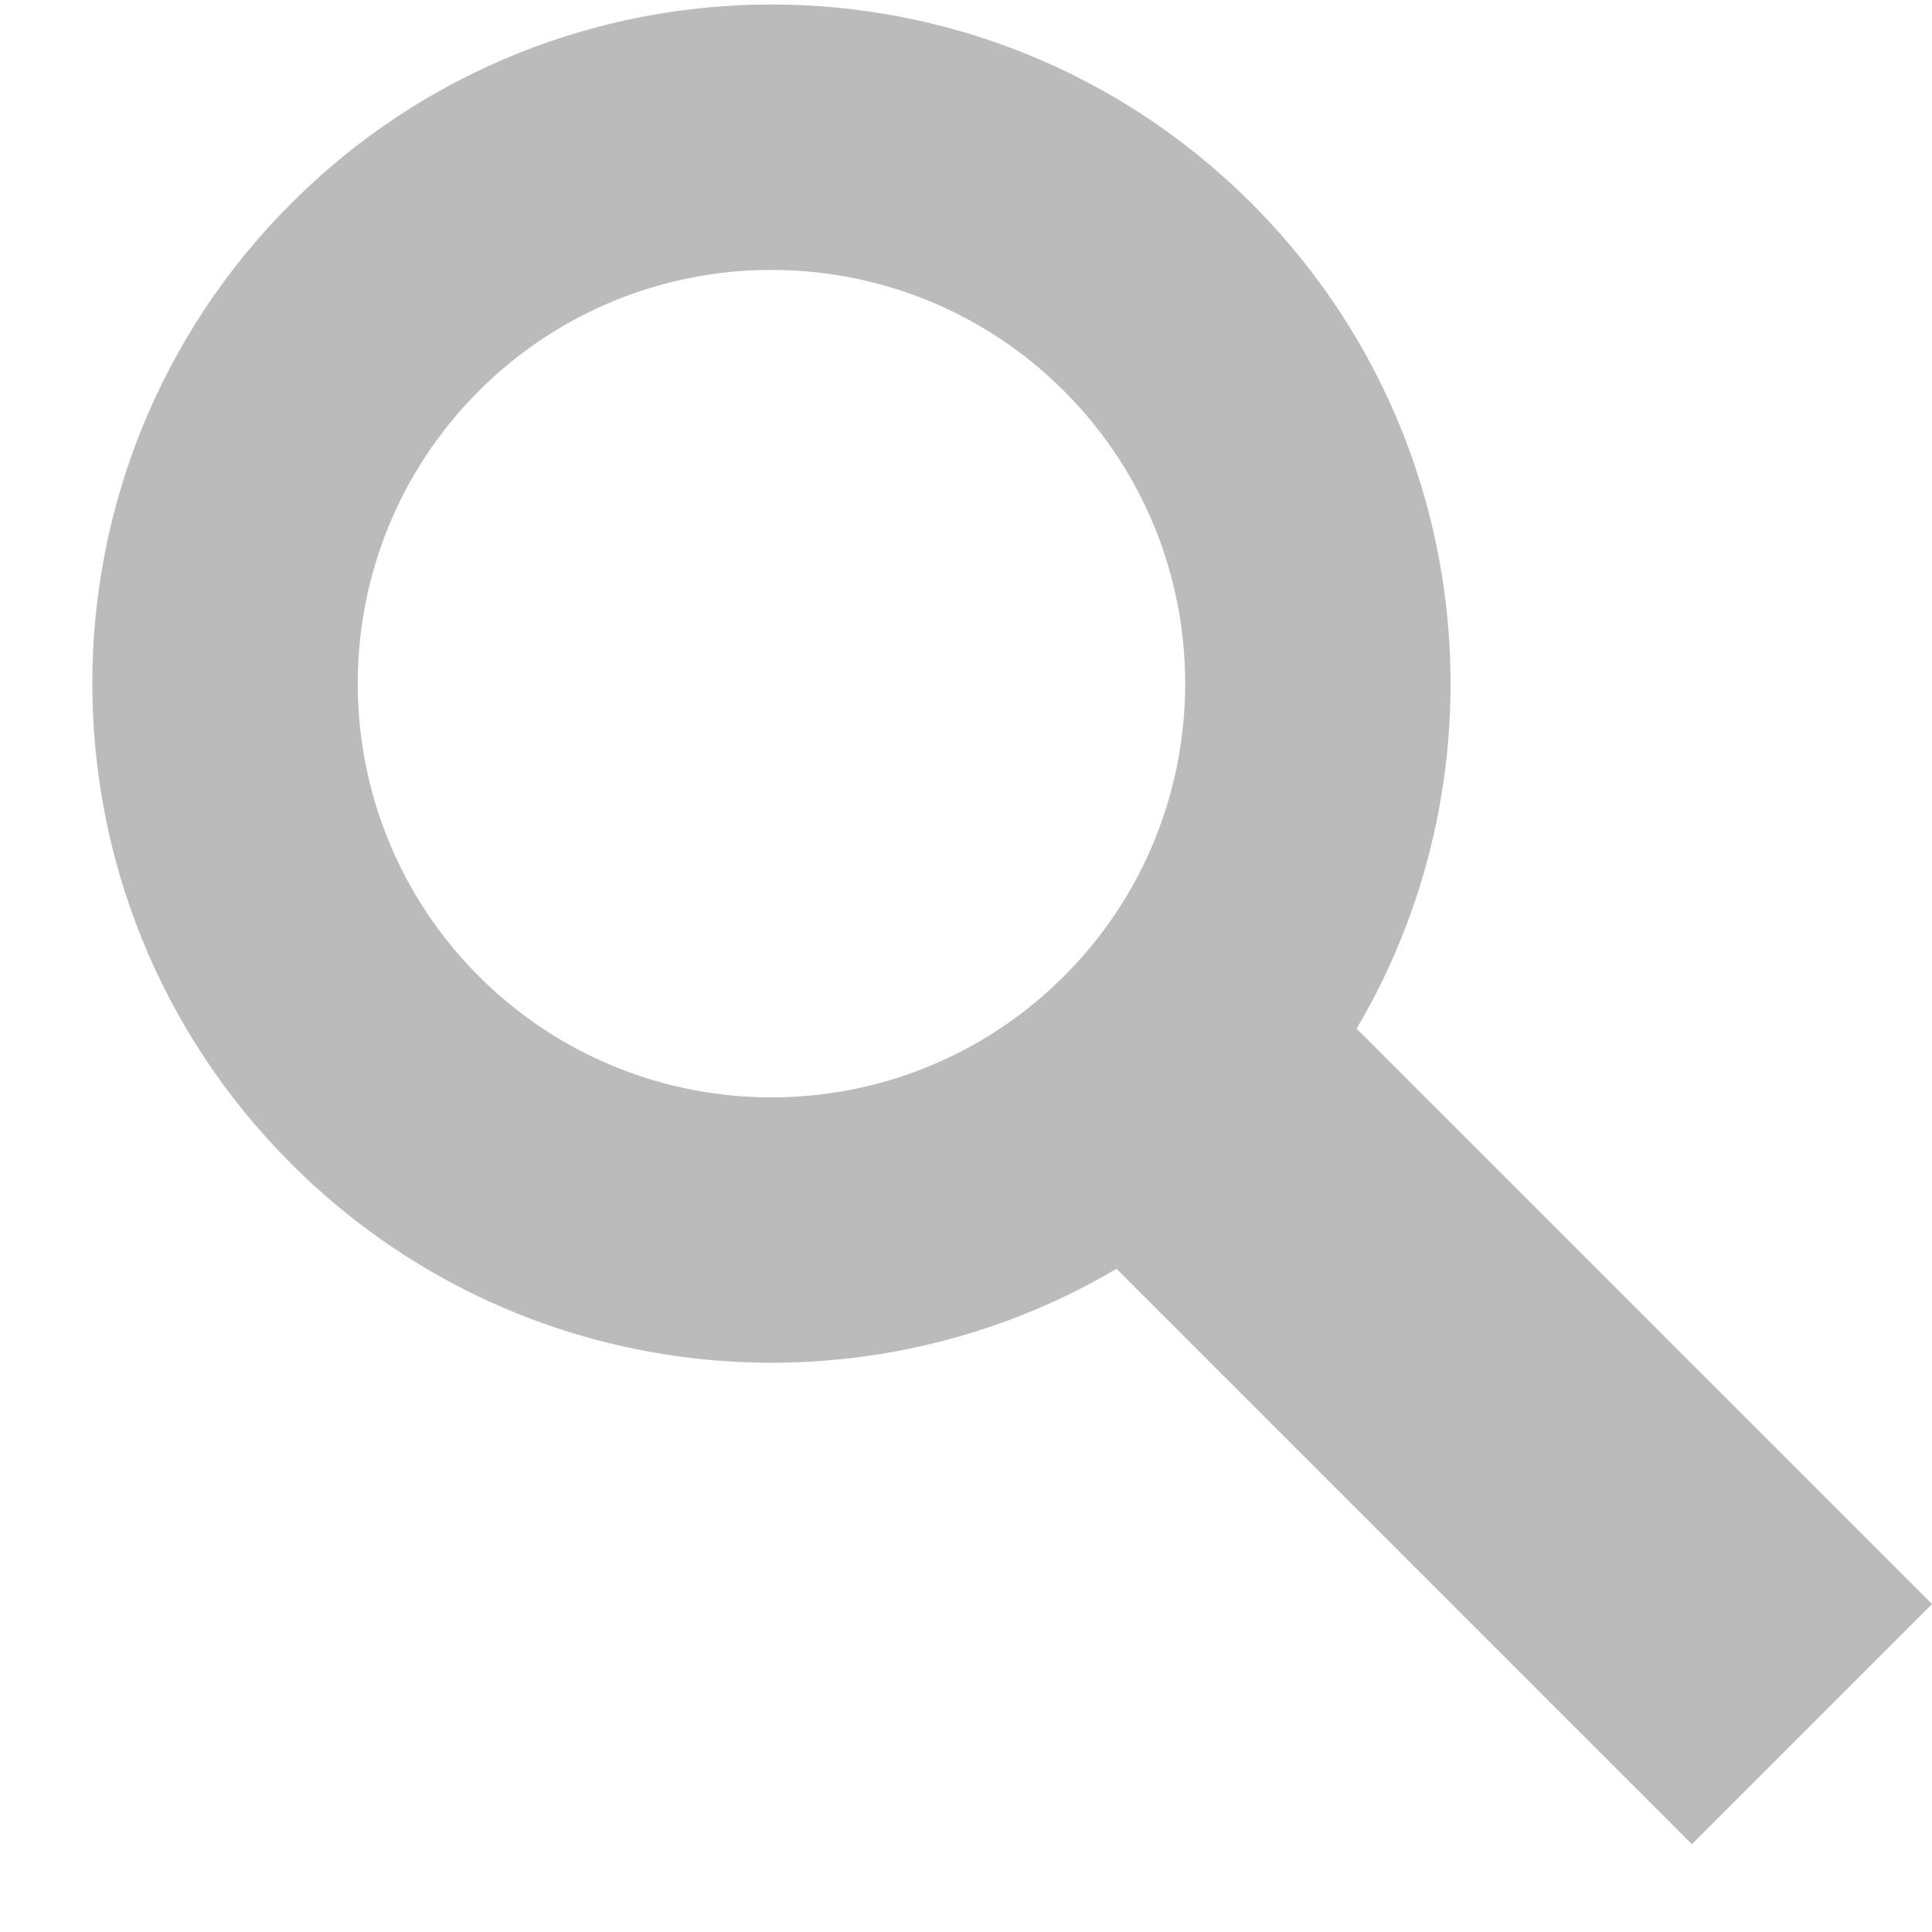 <?xml version="1.0" encoding="UTF-8" standalone="no"?>
<svg width="11px" height="11px" viewBox="0 0 11 11" version="1.1" xmlns="http://www.w3.org/2000/svg" xmlns:xlink="http://www.w3.org/1999/xlink" xmlns:sketch="http://www.bohemiancoding.com/sketch/ns">
    <g stroke="none" stroke-width="1" fill="none" fill-rule="evenodd">
        <g transform="translate(-122, -9)" fill="#BBBBBB">
            <path d="M129.724,14.857 C130.6,13.374 130.4,11.432 129.126,10.158 C127.616,8.648 125.168,8.648 123.658,10.158 C122.148,11.668 122.148,14.116 123.658,15.626 C124.932,16.9 126.874,17.1 128.357,16.224 L131.633,19.5 L133,18.133 L129.724,14.857 L129.724,14.857 Z M128.058,14.558 C128.978,13.638 128.978,12.146 128.058,11.226 C127.138,10.307 125.646,10.307 124.726,11.226 C123.807,12.146 123.807,13.638 124.726,14.558 C125.646,15.478 127.138,15.478 128.058,14.558 L128.058,14.558 Z"></path>
        </g>
    </g>
</svg>

